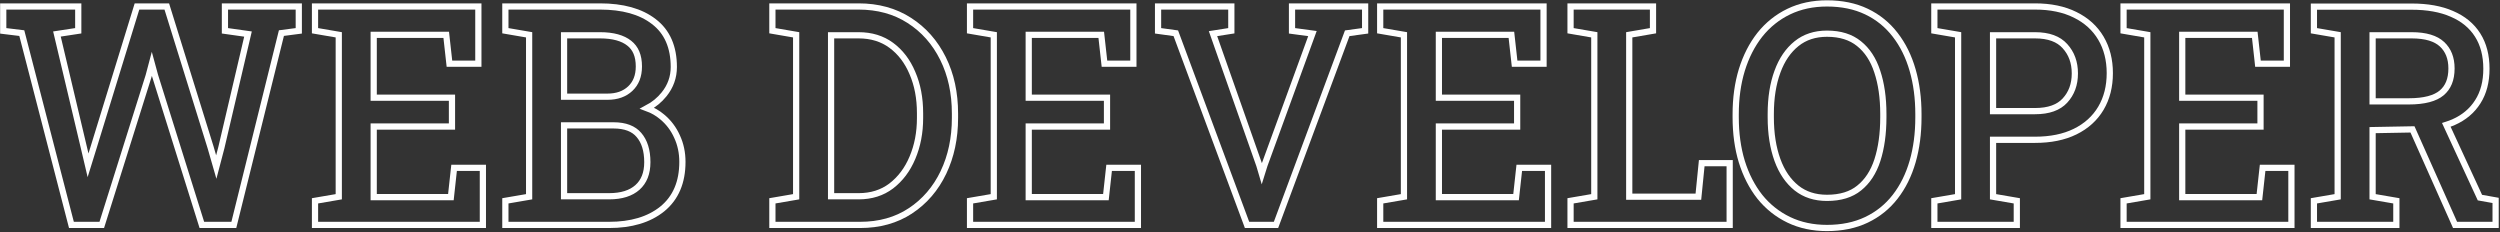 <svg width="1206" height="112" viewBox="0 0 1206 112" fill="none" xmlns="http://www.w3.org/2000/svg">
<rect x="0" y="0" width="1206" height="112" fill="#333333" stroke="none"/>
<path d="M1116.23 107V108.5H1117.73H1154.5H1156V107V98.141V96.876L1154.75 96.662L1144.54 94.908V62.77L1163.78 62.415L1183.93 107.611L1184.32 108.5H1185.3H1202.38H1203.88V107V97.93V96.673L1202.65 96.453L1196.31 95.325L1180.1 60.237C1181.3 59.858 1182.46 59.428 1183.57 58.948L1183.58 58.943C1188.61 56.724 1192.53 53.445 1195.28 49.096C1198.09 44.725 1199.45 39.389 1199.45 33.172C1199.45 26.857 1198.07 21.407 1195.21 16.901C1192.36 12.397 1188.2 9.001 1182.8 6.694C1177.45 4.339 1170.95 3.195 1163.36 3.195H1117.73H1116.23V4.695V13.555V14.819L1117.47 15.033L1127.69 16.788V94.908L1117.47 96.662L1116.23 96.876V98.141V107ZM1161.95 48.898H1144.54V17.023H1163.36C1170.25 17.023 1175.04 18.558 1178.02 21.332C1181.04 24.141 1182.6 27.98 1182.6 33.031C1182.6 38.374 1180.96 42.218 1177.86 44.82C1174.75 47.436 1169.56 48.898 1161.95 48.898Z" stroke="white" stroke-width="3"/>
<path d="M1024.4 107V108.5H1025.9H1103.88H1105.38V107V82.461V80.961H1103.88H1092.84H1091.49L1091.34 82.298L1089.94 95.094H1052.71V61.039H1088.97H1090.47V59.539V48.641V47.141H1088.97H1052.71V16.812H1087.7L1089.1 29.4L1089.24 30.734H1090.59H1101.7H1103.2V29.234V4.625V3.125H1101.7H1025.9H1024.4V4.625V13.555V14.819L1025.64 15.033L1035.86 16.788V94.908L1025.64 96.662L1024.4 96.876V98.141V107Z" stroke="white" stroke-width="3"/>
<path d="M933.133 107V108.5H934.633H971.406H972.906V107V98.141V96.876L971.66 96.662L961.445 94.908V67.438H981.672C989.153 67.438 995.626 66.143 1001.04 63.487C1006.43 60.837 1010.6 57.081 1013.48 52.217C1016.35 47.357 1017.77 41.694 1017.77 35.281C1017.77 28.913 1016.35 23.274 1013.48 18.416C1010.6 13.553 1006.44 9.798 1001.04 7.148C995.629 4.443 989.154 3.125 981.672 3.125H946.094H934.633H933.133V4.625V13.555V14.819L934.379 15.033L944.594 16.788V94.908L934.379 96.662L933.133 96.876V98.141V107ZM996.11 48.536L996.109 48.537C993.066 51.831 988.354 53.609 981.672 53.609H961.445V17.023H981.672C988.343 17.023 993.05 18.843 996.097 22.223L996.097 22.223L996.104 22.23C999.293 25.722 1000.91 30.083 1000.91 35.422C1000.91 40.761 999.293 45.095 996.11 48.536Z" stroke="white" stroke-width="3"/>
<path d="M848.939 94.921L848.944 94.927L848.949 94.934C852.79 99.698 857.443 103.402 862.895 106.031C868.374 108.672 874.531 109.977 881.336 109.977C888.502 109.977 894.871 108.677 900.405 106.033C905.91 103.402 910.525 99.692 914.232 94.912C917.971 90.104 920.77 84.444 922.644 77.955C924.517 71.472 925.445 64.346 925.445 56.586V55.109C925.445 47.397 924.517 40.295 922.645 33.813C920.771 27.279 917.973 21.595 914.234 16.786C910.527 11.959 905.912 8.224 900.405 5.592C894.871 2.948 888.502 1.648 881.336 1.648C874.531 1.648 868.374 2.953 862.895 5.594C857.439 8.225 852.785 11.954 848.945 16.767L848.945 16.767L848.939 16.775C845.155 21.578 842.263 27.255 840.246 33.784L840.246 33.784L840.244 33.791C838.274 40.279 837.297 47.389 837.297 55.109V56.586C837.297 64.352 838.274 71.486 840.244 77.975L840.247 77.985C842.264 84.467 845.156 90.119 848.939 94.921ZM896.852 90.712L896.846 90.717C893.005 93.823 887.883 95.445 881.336 95.445C875.489 95.445 870.627 93.846 866.661 90.709C862.647 87.488 859.559 83.001 857.434 77.169C855.302 71.272 854.219 64.419 854.219 56.586V54.969C854.219 47.183 855.302 40.403 857.432 34.603L857.433 34.599C859.559 28.764 862.649 24.275 866.665 21.053C870.632 17.871 875.492 16.25 881.336 16.25C887.778 16.25 892.88 17.89 896.774 21.048L896.774 21.048L896.782 21.054C900.734 24.216 903.679 28.661 905.574 34.48L905.574 34.48L905.578 34.493C907.531 40.305 908.523 47.122 908.523 54.969V56.586C908.523 64.481 907.554 71.374 905.644 77.286C903.75 83.104 900.804 87.55 896.852 90.712Z" stroke="white" stroke-width="3"/>
<path d="M757.633 107V108.5H759.133H832.891H834.391V107V80.211V78.711H832.891H822.273H820.916L820.781 80.062L819.299 94.883H785.945V16.788L796.16 15.033L797.406 14.819V13.555V4.625V3.125H795.906H784.445H770.594H759.133H757.633V4.625V13.555V14.819L758.879 15.033L769.094 16.788V94.908L758.879 96.662L757.633 96.876V98.141V107Z" stroke="white" stroke-width="3"/>
<path d="M665.805 107V108.5H667.305H745.281H746.781V107V82.461V80.961H745.281H734.242H732.897L732.751 82.298L731.351 95.094H694.117V61.039H730.375H731.875V59.539V48.641V47.141H730.375H694.117V16.812H729.103L730.501 29.4L730.65 30.734H731.992H743.102H744.602V29.234V4.625V3.125H743.102H667.305H665.805V4.625V13.555V14.819L667.051 15.033L677.266 16.788V94.908L667.051 96.662L665.805 96.876V98.141V107Z" stroke="white" stroke-width="3"/>
<path d="M601.211 107.523L601.574 108.5H602.617H614.5H615.543L615.906 107.523L649.906 16.044L657.242 15.041L658.539 14.864V13.555V4.625V3.125H657.039H624.766H623.266V4.625V13.555V14.866L624.565 15.041L633.124 16.198L609.997 79.627L609.985 79.659L609.975 79.692L608.699 83.768L607.501 79.715L607.49 79.679L607.477 79.642L585.154 16.232L592.726 15.036L593.992 14.836V13.555V4.625V3.125H592.492H560.148H558.648V4.625V13.555V14.862L559.943 15.041L567.211 16.043L601.211 107.523Z" stroke="white" stroke-width="3"/>
<path d="M467.945 107V108.5H469.445H547.422H548.922V107V82.461V80.961H547.422H536.383H535.038L534.892 82.298L533.491 95.094H496.258V61.039H532.516H534.016V59.539V48.641V47.141H532.516H496.258V16.812H531.243L532.642 29.4L532.79 30.734H534.133H545.242H546.742V29.234V4.625V3.125H545.242H469.445H467.945V4.625V13.555V14.819L469.191 15.033L479.406 16.788V94.908L469.191 96.662L467.945 96.876V98.141V107Z" stroke="white" stroke-width="3"/>
<path d="M372.602 107V108.5H374.102H414.883C424.18 108.5 432.305 106.256 439.193 101.713L439.195 101.712C446.089 97.148 451.398 90.958 455.119 83.178L455.12 83.175C458.837 75.356 460.68 66.601 460.68 56.938V54.758C460.68 44.858 458.766 35.999 454.898 28.215C451.034 20.439 445.605 14.298 438.614 9.831C431.638 5.343 423.473 3.125 414.18 3.125H385.562H374.102H372.602V4.625V13.555V14.819L373.848 15.033L384.062 16.788V94.908L373.848 96.662L372.602 96.876V98.141V107ZM440.151 76.108L440.149 76.114C437.756 81.802 434.347 86.317 429.935 89.705C425.584 93 420.358 94.672 414.18 94.672H400.914V17.023H414.18C420.369 17.023 425.602 18.655 429.954 21.863C434.353 25.108 437.757 29.544 440.149 35.23L440.151 35.237L440.154 35.243C442.592 40.886 443.828 47.335 443.828 54.617V56.938C443.828 63.978 442.595 70.361 440.151 76.108Z" stroke="white" stroke-width="3"/>
<path d="M243.789 107V108.5H245.289H293.805C304.441 108.5 313.06 105.983 319.497 100.784L319.503 100.78C326.014 95.47 329.195 87.831 329.195 78.102C329.195 73.687 328.336 69.605 326.599 65.876C324.914 62.114 322.503 58.932 319.374 56.348C317.251 54.563 314.852 53.181 312.189 52.197C315.416 50.486 318.146 48.256 320.357 45.501C323.473 41.632 325.047 37.224 325.047 32.328C325.047 22.741 321.888 15.335 315.389 10.396C309.039 5.486 300.33 3.125 289.445 3.125H256.75H245.289H243.789V4.625V13.555V14.819L245.035 15.033L255.25 16.788V94.908L245.035 96.662L243.789 96.876V98.141V107ZM308.2 65.08L308.2 65.08L308.208 65.089C310.858 68.16 312.273 72.483 312.273 78.242C312.273 83.633 310.631 87.616 307.501 90.413C304.393 93.184 299.898 94.672 293.805 94.672H272.102V60.477H295.914C301.682 60.477 305.669 62.1 308.2 65.08ZM303.557 20.845L303.557 20.845L303.567 20.852C306.582 23.216 308.195 26.847 308.195 32.047C308.195 36.678 306.768 40.192 304.028 42.766C301.31 45.316 297.695 46.648 293.031 46.648H272.102V17.023H289.445C295.825 17.023 300.455 18.371 303.557 20.845Z" stroke="white" stroke-width="3"/>
<path d="M151.961 107V108.5H153.461H231.438H232.938V107V82.461V80.961H231.438H220.398H219.054L218.907 82.298L217.507 95.094H180.273V61.039H216.531H218.031V59.539V48.641V47.141H216.531H180.273V16.812H215.259L216.658 29.4L216.806 30.734H218.148H229.258H230.758V29.234V4.625V3.125H229.258H153.461H151.961V4.625V13.555V14.819L153.207 15.033L163.422 16.788V94.908L153.207 96.662L151.961 96.876V98.141V107Z" stroke="white" stroke-width="3"/>
<path d="M34.165 107.376L34.456 108.5H35.617H47.992H49.093L49.423 107.45L71.712 36.575L71.722 36.542L71.731 36.51L73.25 30.784L74.81 36.519L74.818 36.546L74.826 36.574L97.045 107.449L97.375 108.5H98.477H111.625H112.798L113.081 107.361L135.756 15.964L142.827 15.042L144.133 14.872V13.555V4.625V3.125H142.633H110.008H108.508V4.625V13.555V14.858L109.798 15.04L119.634 16.428L106.794 71.201L104.326 80.598L101.606 71.147L101.601 71.132L101.596 71.117L80.784 4.18L80.456 3.125H79.352H67.188H66.08L65.754 4.184L45.153 71.118L45.152 71.121L42.476 79.75L40.452 71.149L40.452 71.146L27.468 16.41L36.476 15.038L37.75 14.844V13.555V4.625V3.125H36.25H3.062H1.562V4.625V13.555V14.883L2.881 15.044L10.515 15.975L34.165 107.376Z" stroke="white" stroke-width="3"/>
</svg>
